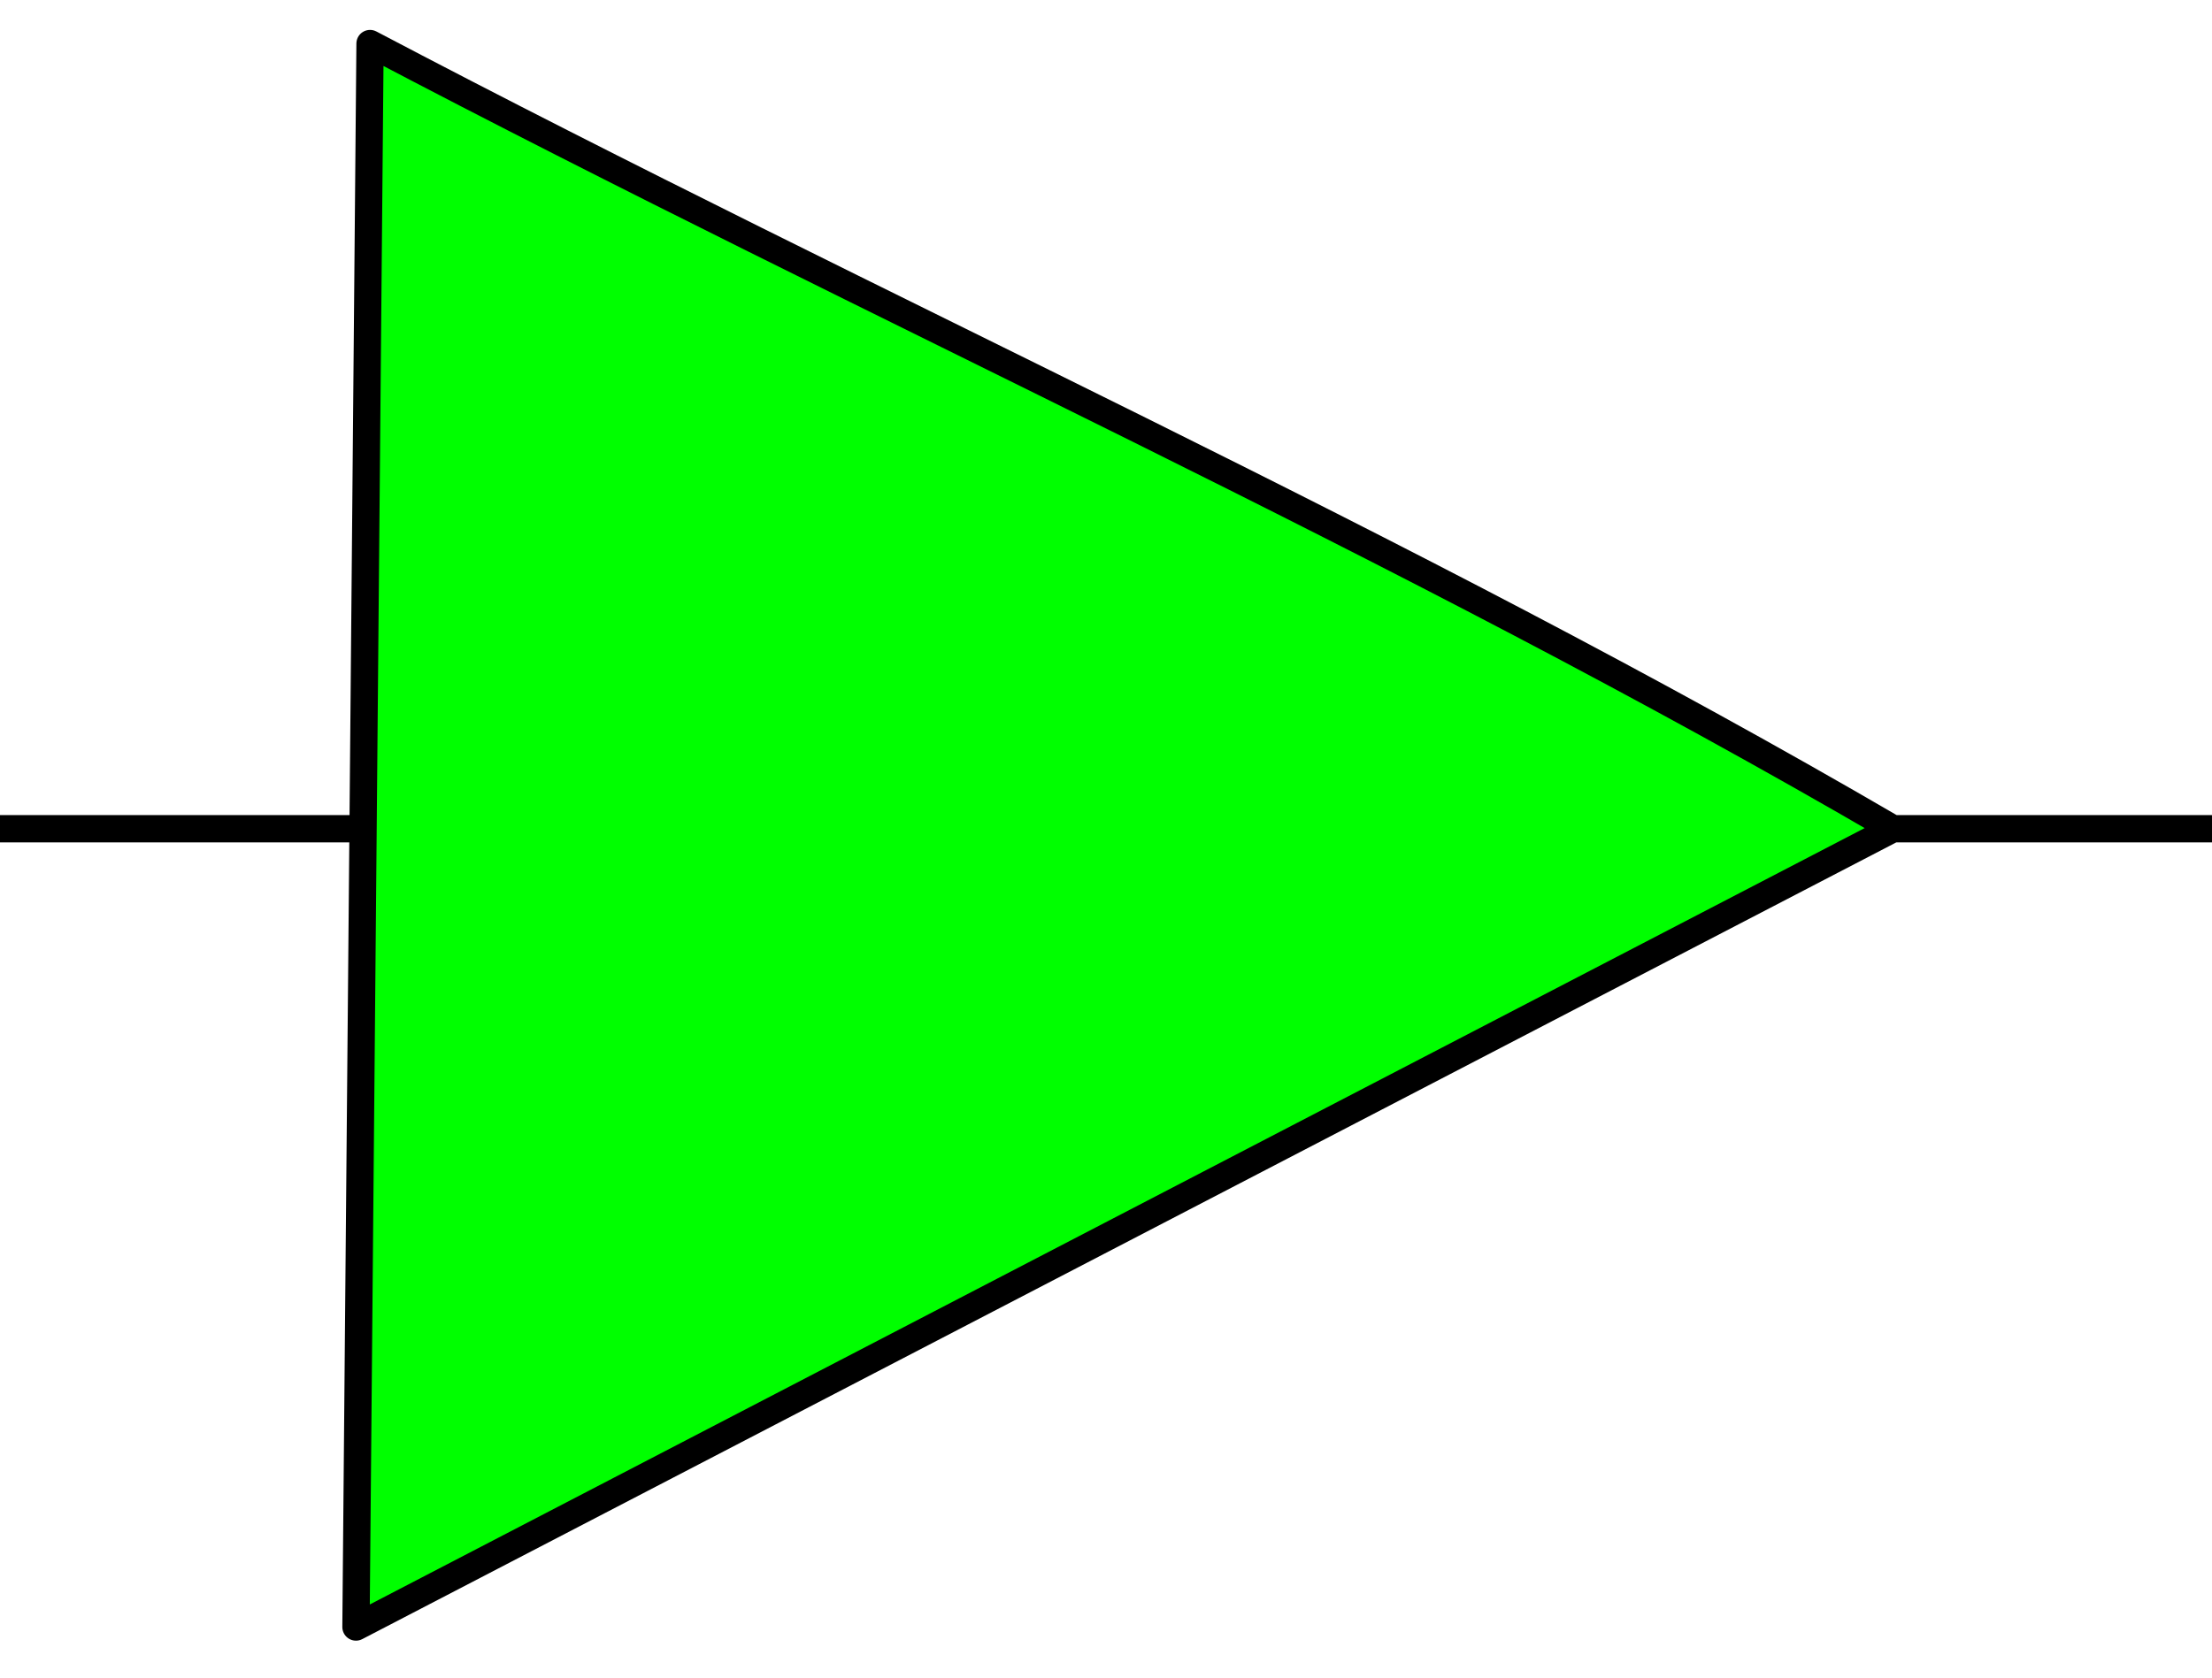 <?xml version="1.0" encoding="UTF-8" standalone="no"?>
<svg
   xmlns:dc="http://purl.org/dc/elements/1.1/"
   xmlns:cc="http://creativecommons.org/ns#"
   xmlns:rdf="http://www.w3.org/1999/02/22-rdf-syntax-ns#"
   xmlns:svg="http://www.w3.org/2000/svg"
   xmlns="http://www.w3.org/2000/svg"
   xmlns:sodipodi="http://sodipodi.sourceforge.net/DTD/sodipodi-0.dtd"
   xmlns:inkscape="http://www.inkscape.org/namespaces/inkscape"
   version="1.1"
   id="svg2"
   height="166.71"
   width="219.755"
   sodipodi:docname="Amplifier_green.svg"
   inkscape:version="0.92.2 (5c3e80d, 2017-08-06)">
  <sodipodi:namedview
     pagecolor="#ffffff"
     bordercolor="#666666"
     borderopacity="1"
     objecttolerance="10"
     gridtolerance="10"
     guidetolerance="10"
     inkscape:pageopacity="0"
     inkscape:pageshadow="2"
     inkscape:window-width="2560"
     inkscape:window-height="1337"
     id="namedview895"
     showgrid="false"
     inkscape:zoom="5.72"
     inkscape:cx="55.378983"
     inkscape:cy="83.354874"
     inkscape:window-x="0"
     inkscape:window-y="28"
     inkscape:window-maximized="1"
     inkscape:current-layer="svg2" />
  <defs
     id="defs8" />
  <path
     id="path4"
     d="m 0,82.355 h 36.063 m 152,0 h 31.692 M 36.762,4.327 C 87.675,31.13 139.24,53.88 188.063,82.355 L 35.364,161.684 Z"
     style="fill:#00ff00;stroke:#000000;stroke-width:2.71;stroke-linecap:butt;stroke-linejoin:round;stroke-miterlimit:4;stroke-dasharray:none;fill-opacity:1"
     inkscape:connector-curvature="0"
     inkscape:label="path4"
     sodipodi:nodetypes="cccccccc" />
</svg>
